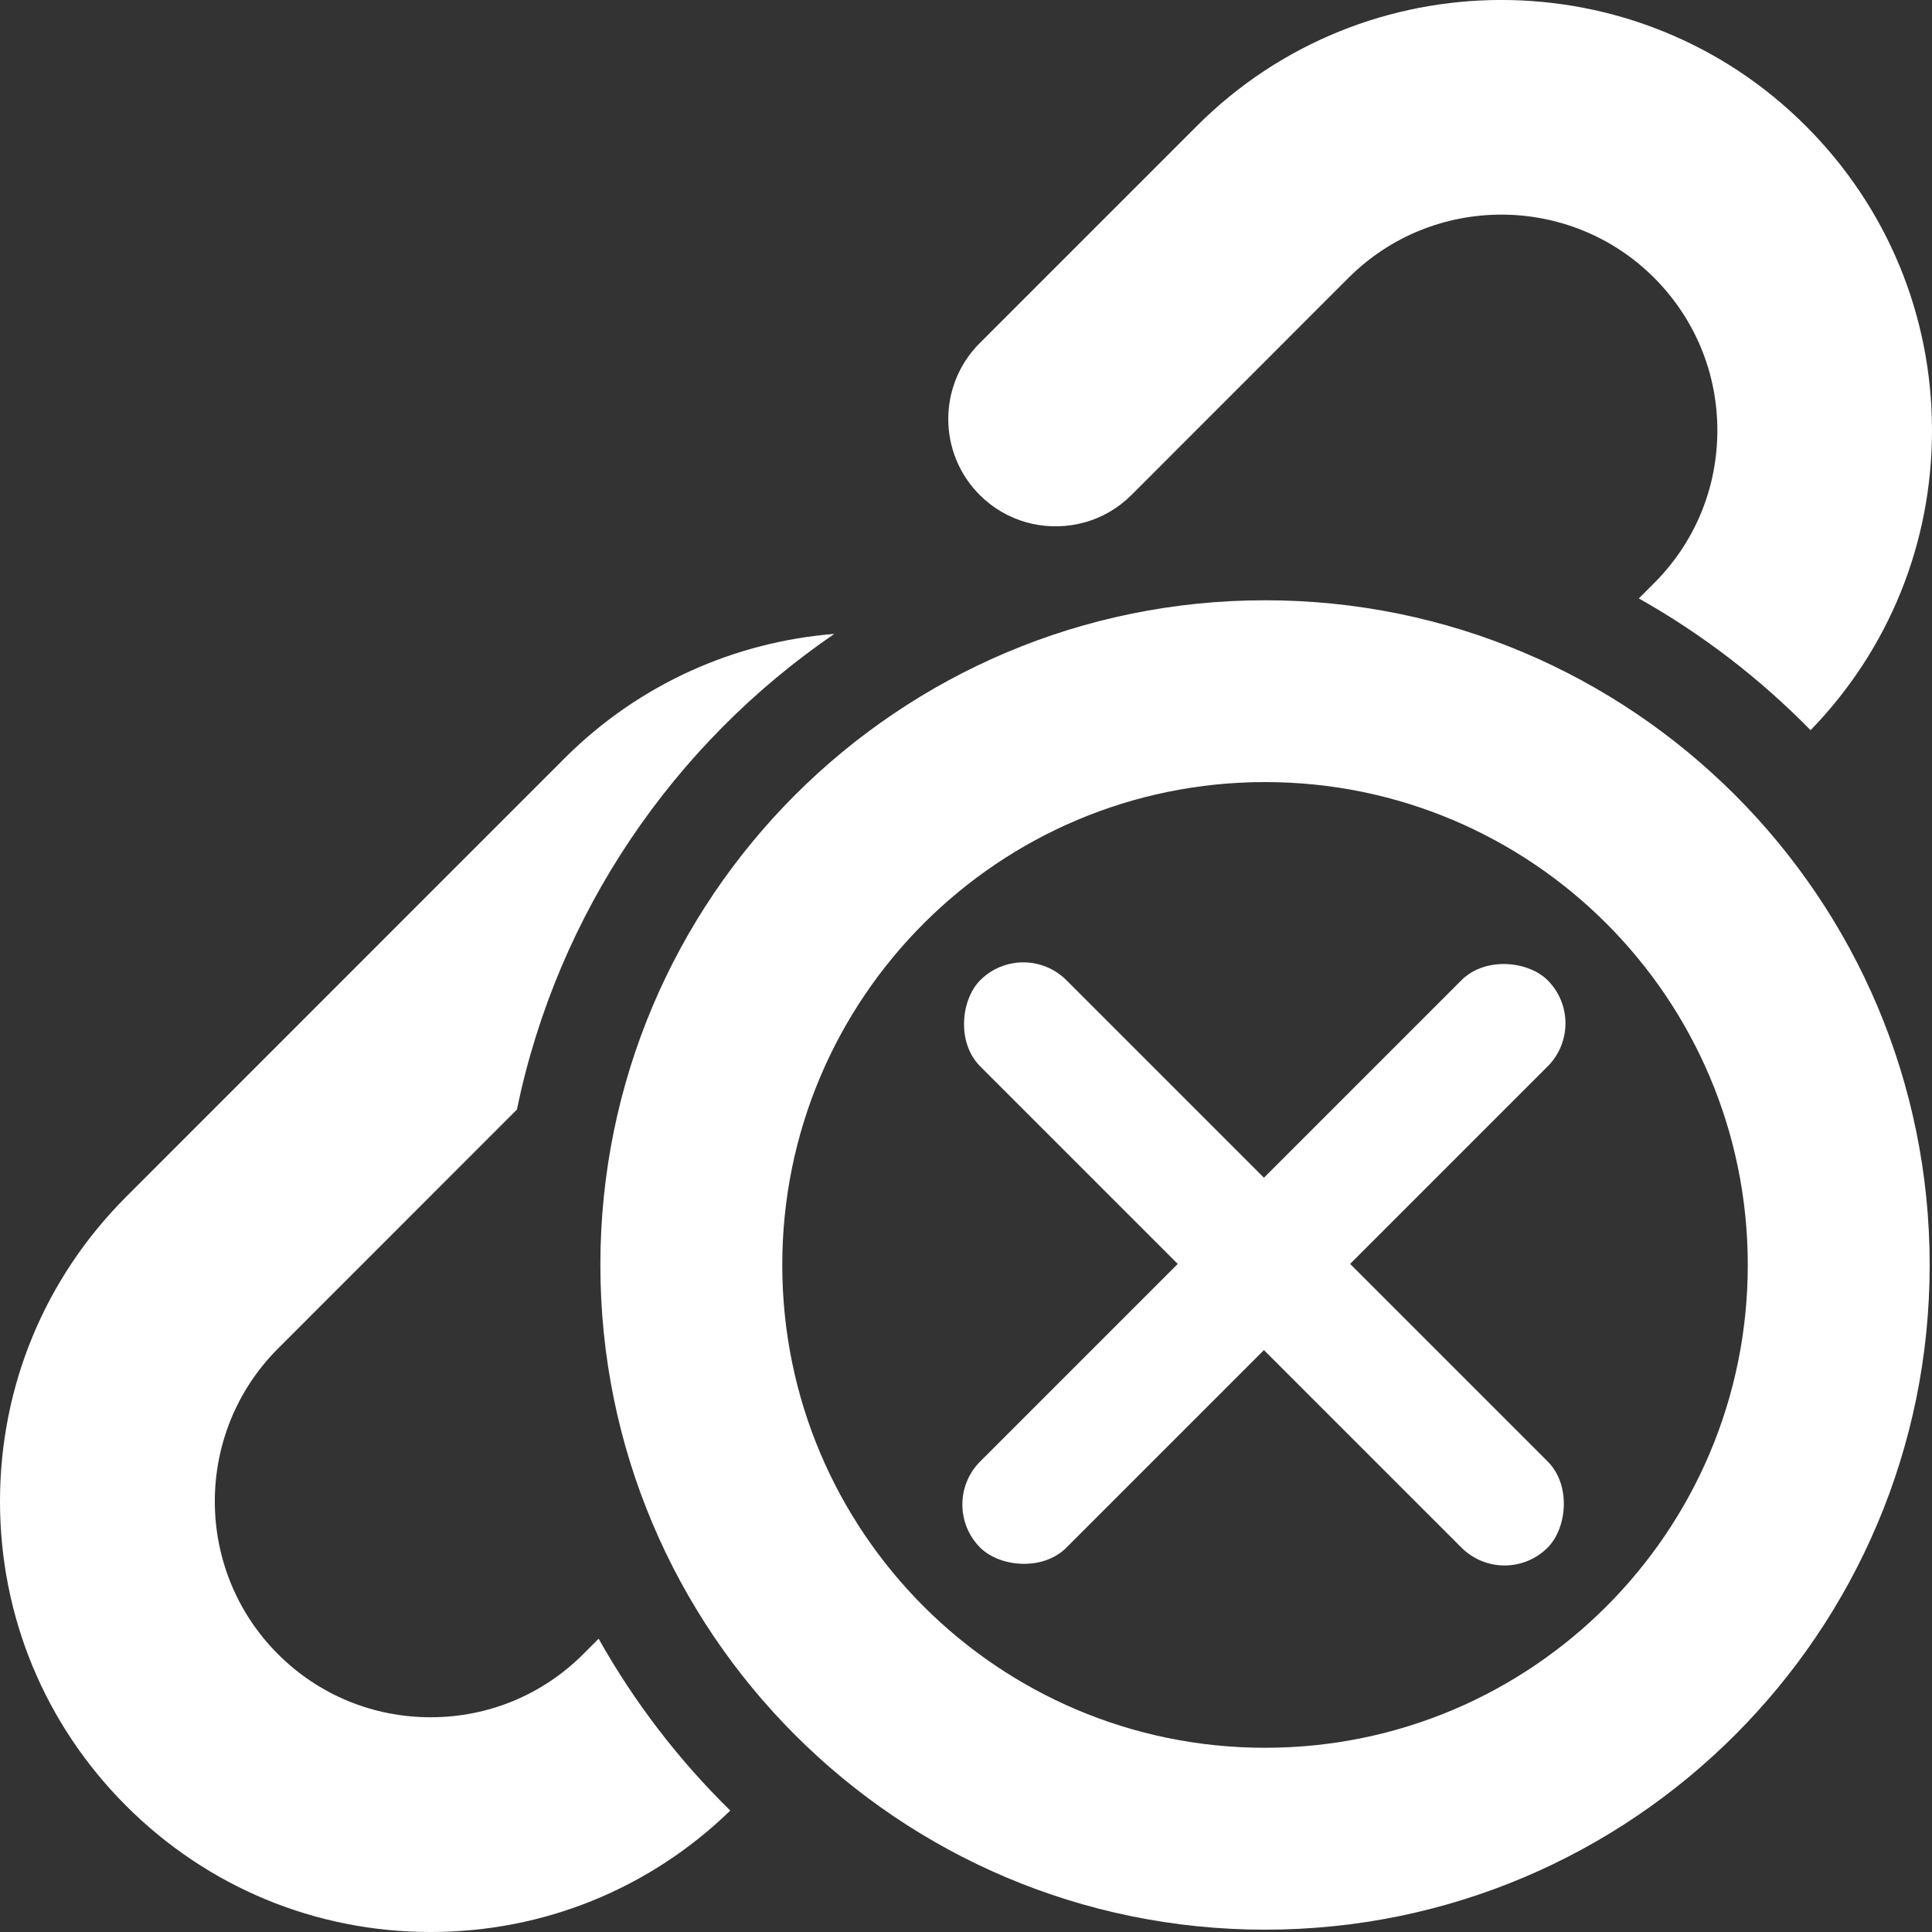 <svg width="20" height="20" viewBox="0 0 20 20" fill="none" xmlns="http://www.w3.org/2000/svg">
<rect x="0" y="0" width="20" height="20" fill="#333333" stroke="none"/>
<g clip-path="url(#clip0_3_60)">
<path fill-rule="evenodd" clip-rule="evenodd" d="M13.096 18.093C15.856 18.093 18.093 15.856 18.093 13.095C18.093 10.334 15.856 8.096 13.096 8.096C10.335 8.096 8.098 10.334 8.098 13.095C8.098 15.856 10.335 18.093 13.096 18.093ZM13.096 19.976C16.895 19.976 19.976 16.895 19.976 13.095C19.976 9.295 16.895 6.214 13.096 6.214C9.296 6.214 6.215 9.295 6.215 13.095C6.215 16.895 9.296 19.976 13.096 19.976Z" fill="white"/>
<rect width="8.308" height="1.262" rx="0.631" transform="matrix(0.707 -0.707 0.707 0.707 9.701 15.575)" fill="white"/>
<rect width="8.308" height="1.262" rx="0.631" transform="matrix(-0.707 -0.707 0.707 -0.707 15.575 16.467)" fill="white"/>
<path fill-rule="evenodd" clip-rule="evenodd" d="M8.637 6.562C7.618 6.643 6.621 7.073 5.843 7.851L1.306 12.389C0.464 13.231 0 14.351 0 15.542C0 16.733 0.464 17.852 1.306 18.694C2.148 19.536 3.267 20 4.458 20C5.625 20 6.724 19.554 7.56 18.743C7.026 18.22 6.566 17.621 6.197 16.964L6.038 17.123C5.616 17.545 5.055 17.777 4.458 17.777C3.861 17.777 3.299 17.545 2.877 17.123C2.006 16.251 2.006 14.833 2.877 13.961L5.351 11.486C5.772 9.448 6.977 7.697 8.637 6.562Z" fill="white"/>
<path fill-rule="evenodd" clip-rule="evenodd" d="M11.234 5.406C11.208 5.412 11.182 5.419 11.156 5.425C10.801 5.499 10.417 5.399 10.142 5.124C9.708 4.69 9.708 3.986 10.142 3.552L12.39 1.304C14.128 -0.435 16.956 -0.435 18.694 1.304C19.536 2.146 20 3.265 20 4.456C20 5.624 19.554 6.723 18.743 7.559C18.22 7.025 17.621 6.564 16.965 6.195L17.123 6.037C17.545 5.615 17.778 5.053 17.778 4.456C17.778 3.859 17.545 3.298 17.123 2.875C16.251 2.004 14.833 2.004 13.961 2.875L11.713 5.124C11.575 5.262 11.41 5.356 11.234 5.406Z" fill="white"/>
</g>
<defs>
<clipPath id="clip0_3_60">
<rect width="20" height="20" fill="white"/>
</clipPath>
</defs>
</svg>
